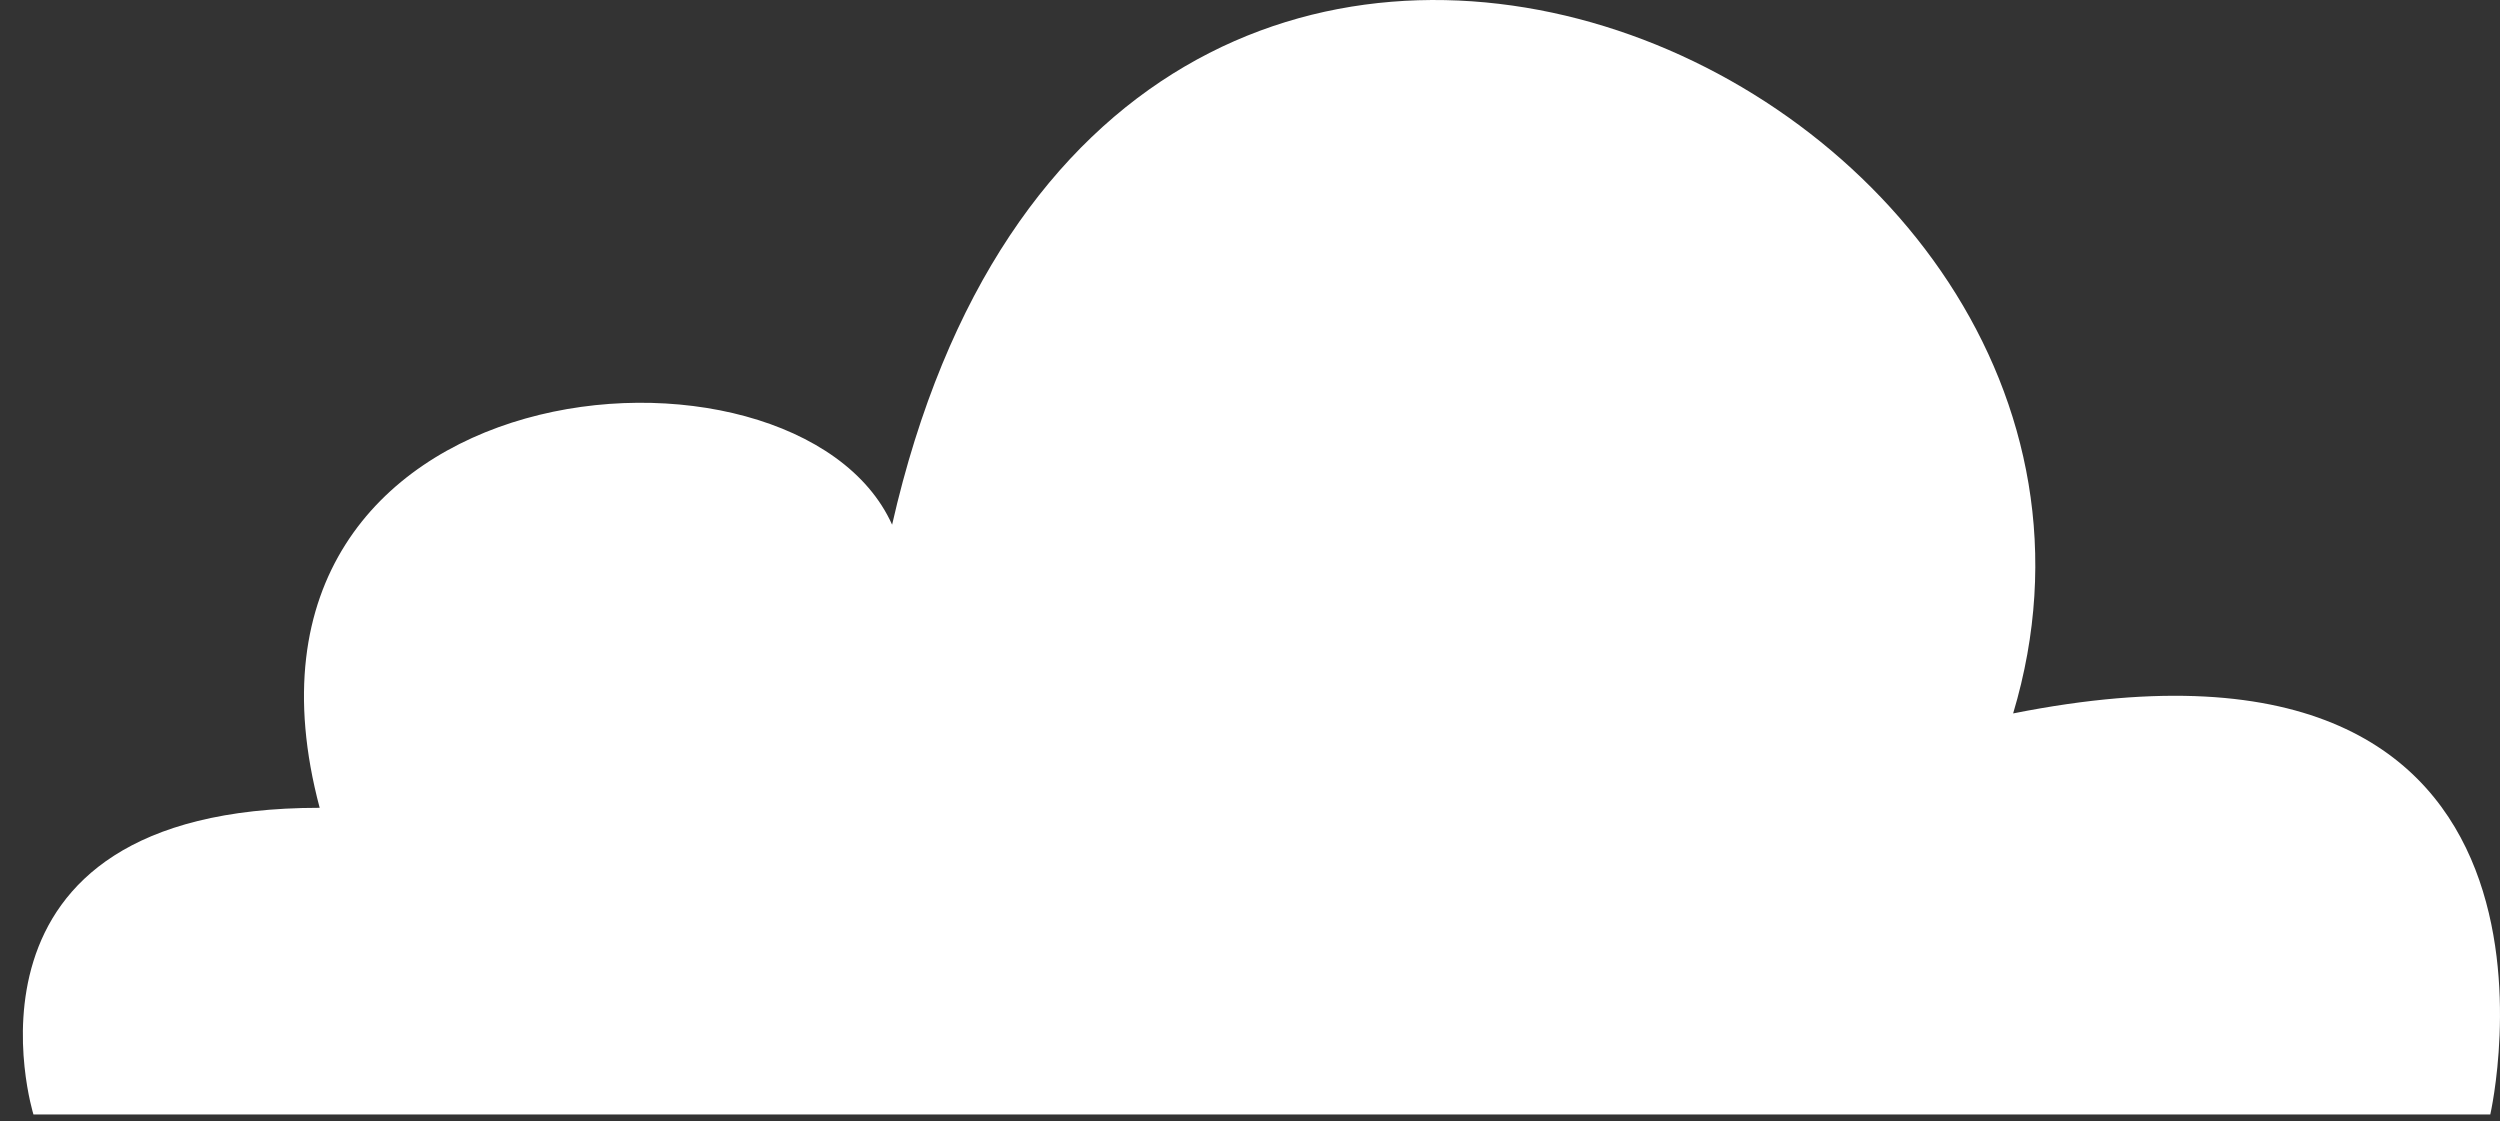 <svg width="107" height="48" viewBox="0 0 107 48" xmlns="http://www.w3.org/2000/svg"><rect x="0" y="0" width="107" height="48" fill="#333333" stroke="none"/><title>cloud</title><path d="M1.431 47.7h105.153s5.1-22.251-20.422-17.165c8.167-27.263-38.792-48.467-47.98-8.078-4.083-9.087-29.605-7.068-24.5 12.117-16.334 0-12.25 13.127-12.25 13.127z" fill="#FFF" fill-rule="evenodd"/></svg>